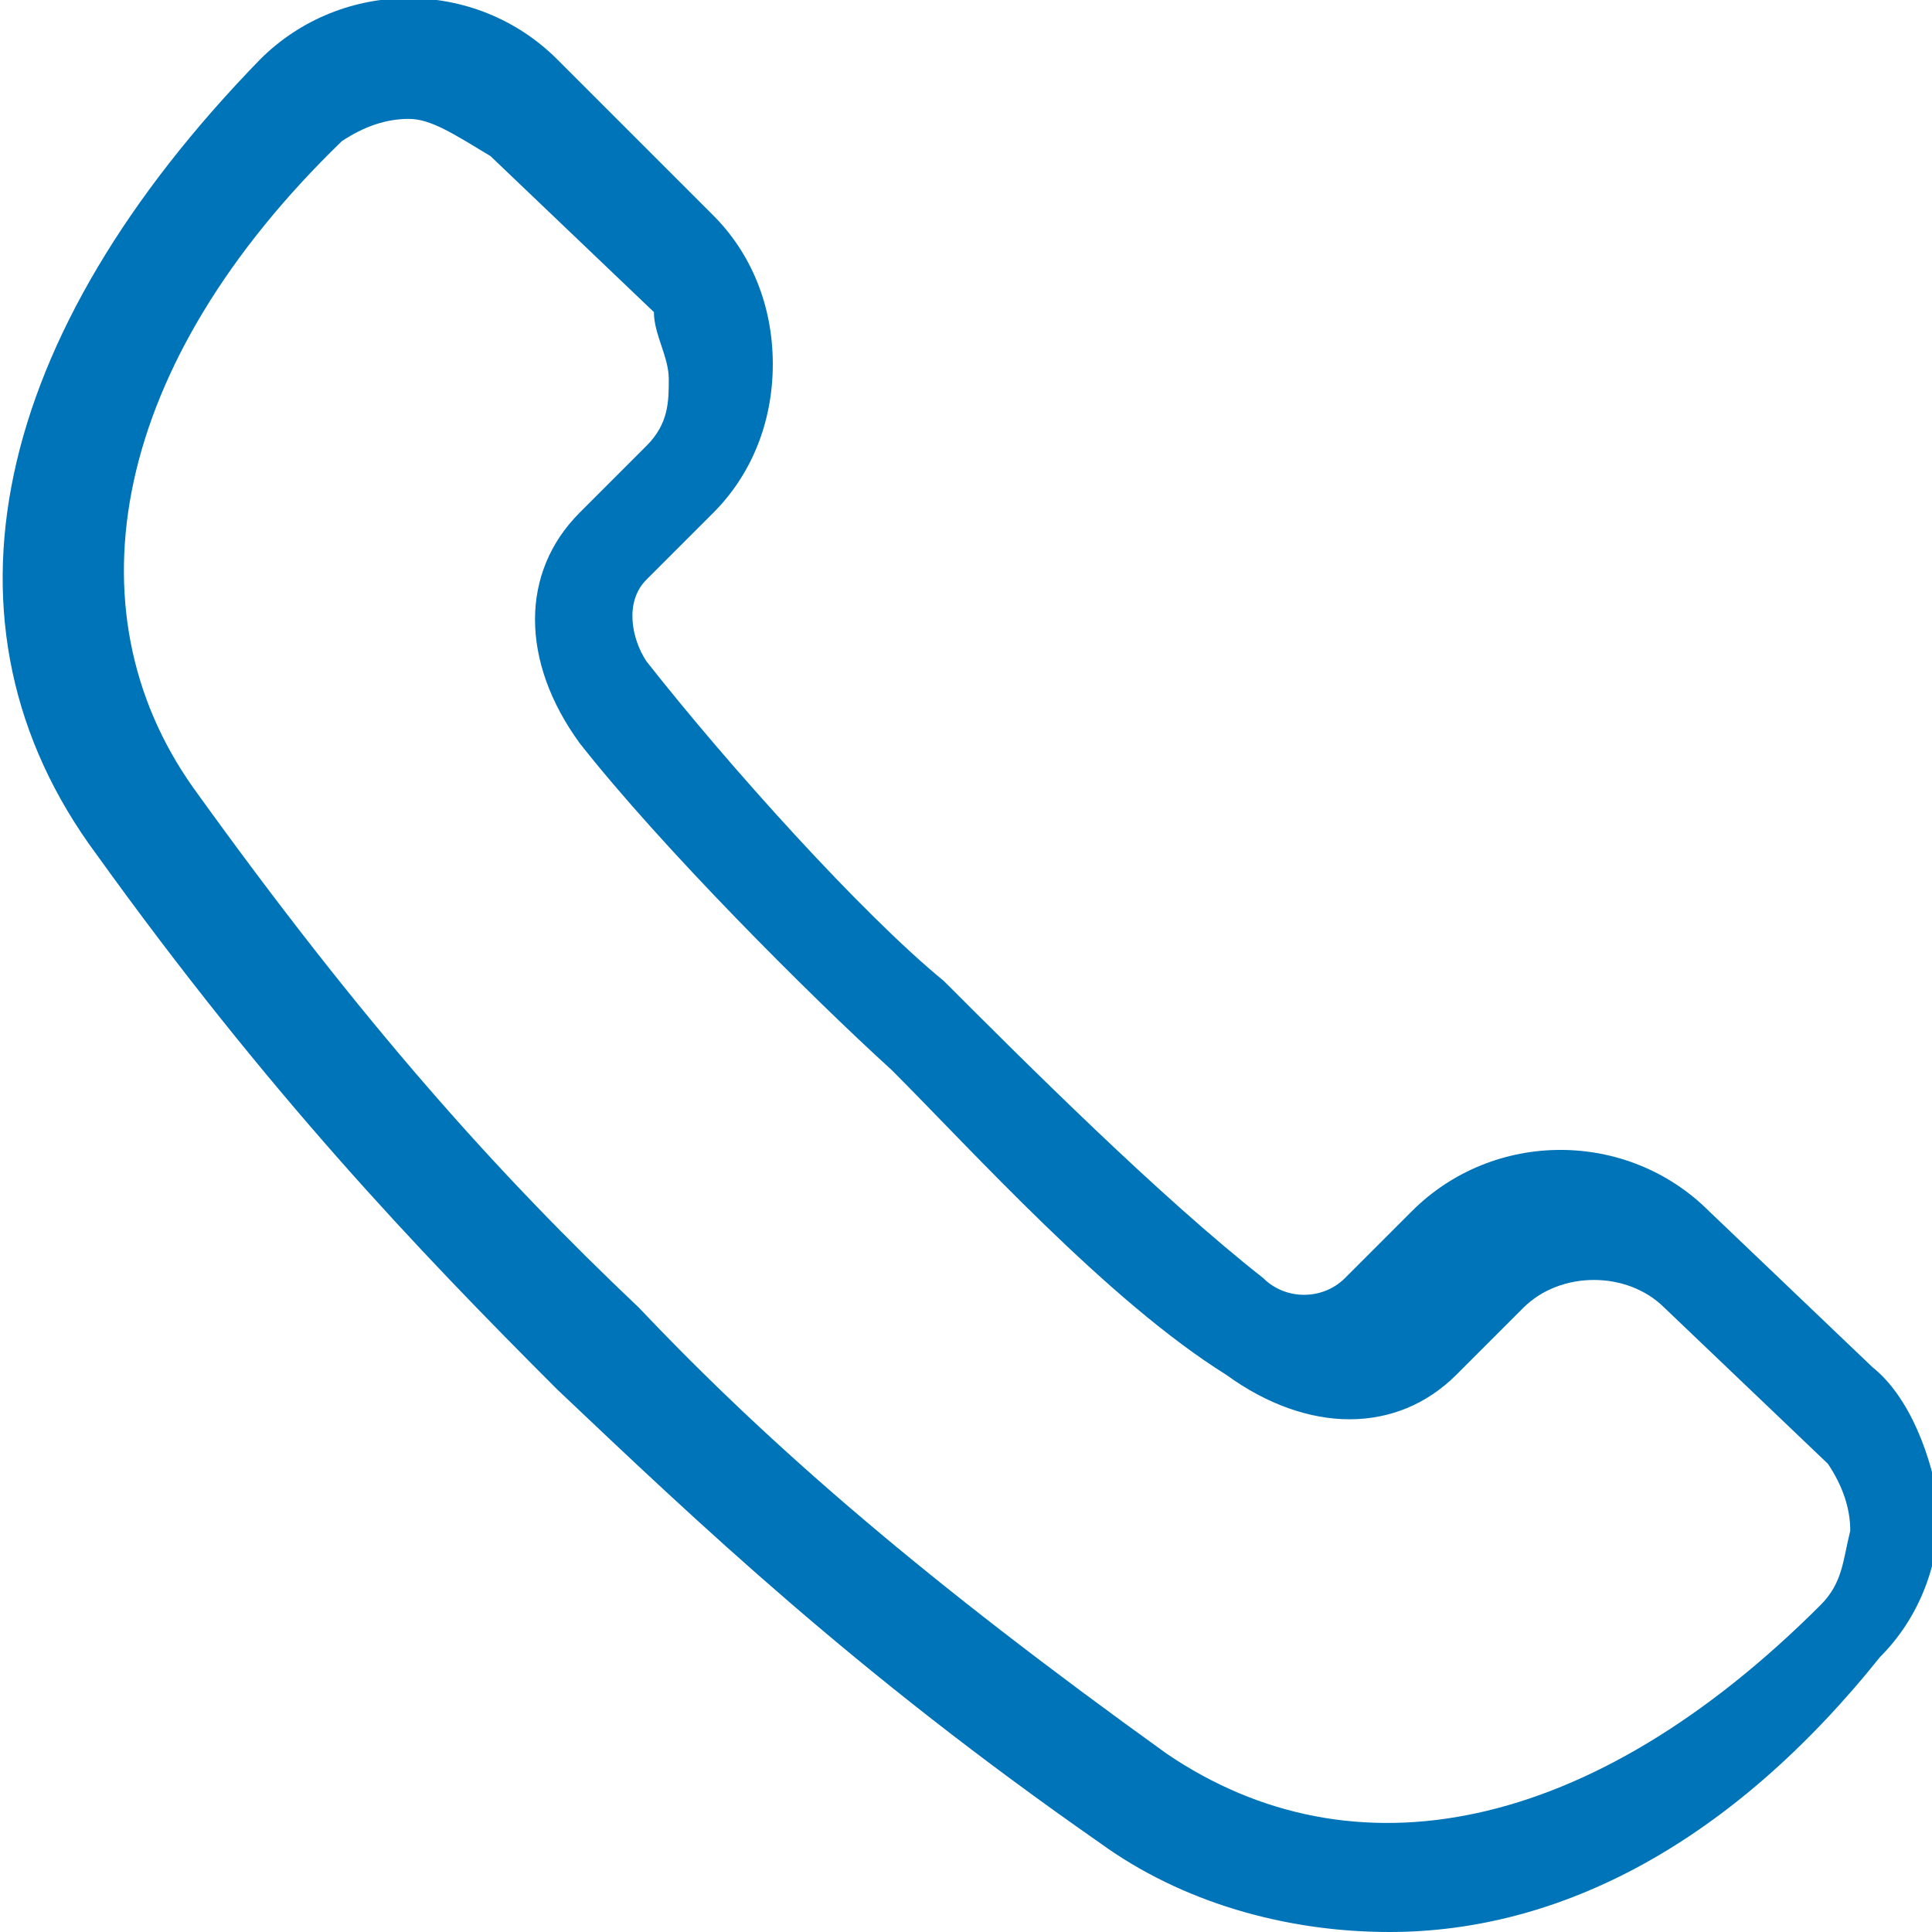 <?xml version="1.0" encoding="utf-8"?>
<!-- Generator: Adobe Illustrator 19.2.0, SVG Export Plug-In . SVG Version: 6.00 Build 0)  -->
<svg version="1.0" id="Layer_1" xmlns="http://www.w3.org/2000/svg" xmlns:xlink="http://www.w3.org/1999/xlink" x="0px" y="0px"
	 viewBox="0 0 26 26" style="enable-background:new 0 0 26 26;" xml:space="preserve">
<style type="text/css">
	.st0{fill:#0074B8;}
</style>
<path class="st0" d="M25.2,18.4l-2.2-2.1c-1.1-1.1-2.9-1.1-4,0l-0.9,0.9c-0.3,0.3-0.8,0.3-1.1,0c-1.4-1.1-3.2-2.9-4.3-4
	c-1.1-0.9-2.9-2.9-4-4.3c-0.2-0.3-0.3-0.8,0-1.1l0.9-0.9c0.5-0.5,0.8-1.2,0.8-2c0-0.8-0.3-1.5-0.8-2L7.5,0.8c-1.1-1.1-2.9-1.1-4,0
	C-0.1,4.5-1,8.4,1.3,11.5c2.3,3.2,4.3,5.3,6.2,7.2c1.9,1.8,4,3.8,7.3,6.1c1.1,0.8,2.5,1.2,3.9,1.2c2.3,0,4.6-1.2,6.6-3.7
	c0.5-0.5,0.8-1.2,0.8-2C26,19.6,25.7,18.8,25.2,18.4L25.2,18.4z M24.5,21.6c-3.1,3.1-6.3,3.7-8.8,2c-3.2-2.3-5.3-4.1-7.1-6
	c-1.9-1.8-3.7-3.8-6-7c-1.7-2.4-1.1-5.7,2-8.7c0.3-0.2,0.6-0.3,0.9-0.3c0.3,0,0.6,0.2,1.1,0.5l2.2,2.1C8.8,4.5,9,4.8,9,5.1
	C9,5.4,9,5.7,8.7,6L7.8,6.9C7,7.7,7,8.9,7.8,10c1.1,1.4,3.1,3.4,4.2,4.4c1.1,1.1,2.9,3.1,4.5,4.1c1.1,0.8,2.3,0.8,3.1,0l0.9-0.9
	c0.5-0.5,1.4-0.5,1.9,0l2.2,2.1c0.2,0.3,0.3,0.6,0.3,0.9C24.8,21,24.8,21.3,24.5,21.6L24.5,21.6z"/>
</svg>
